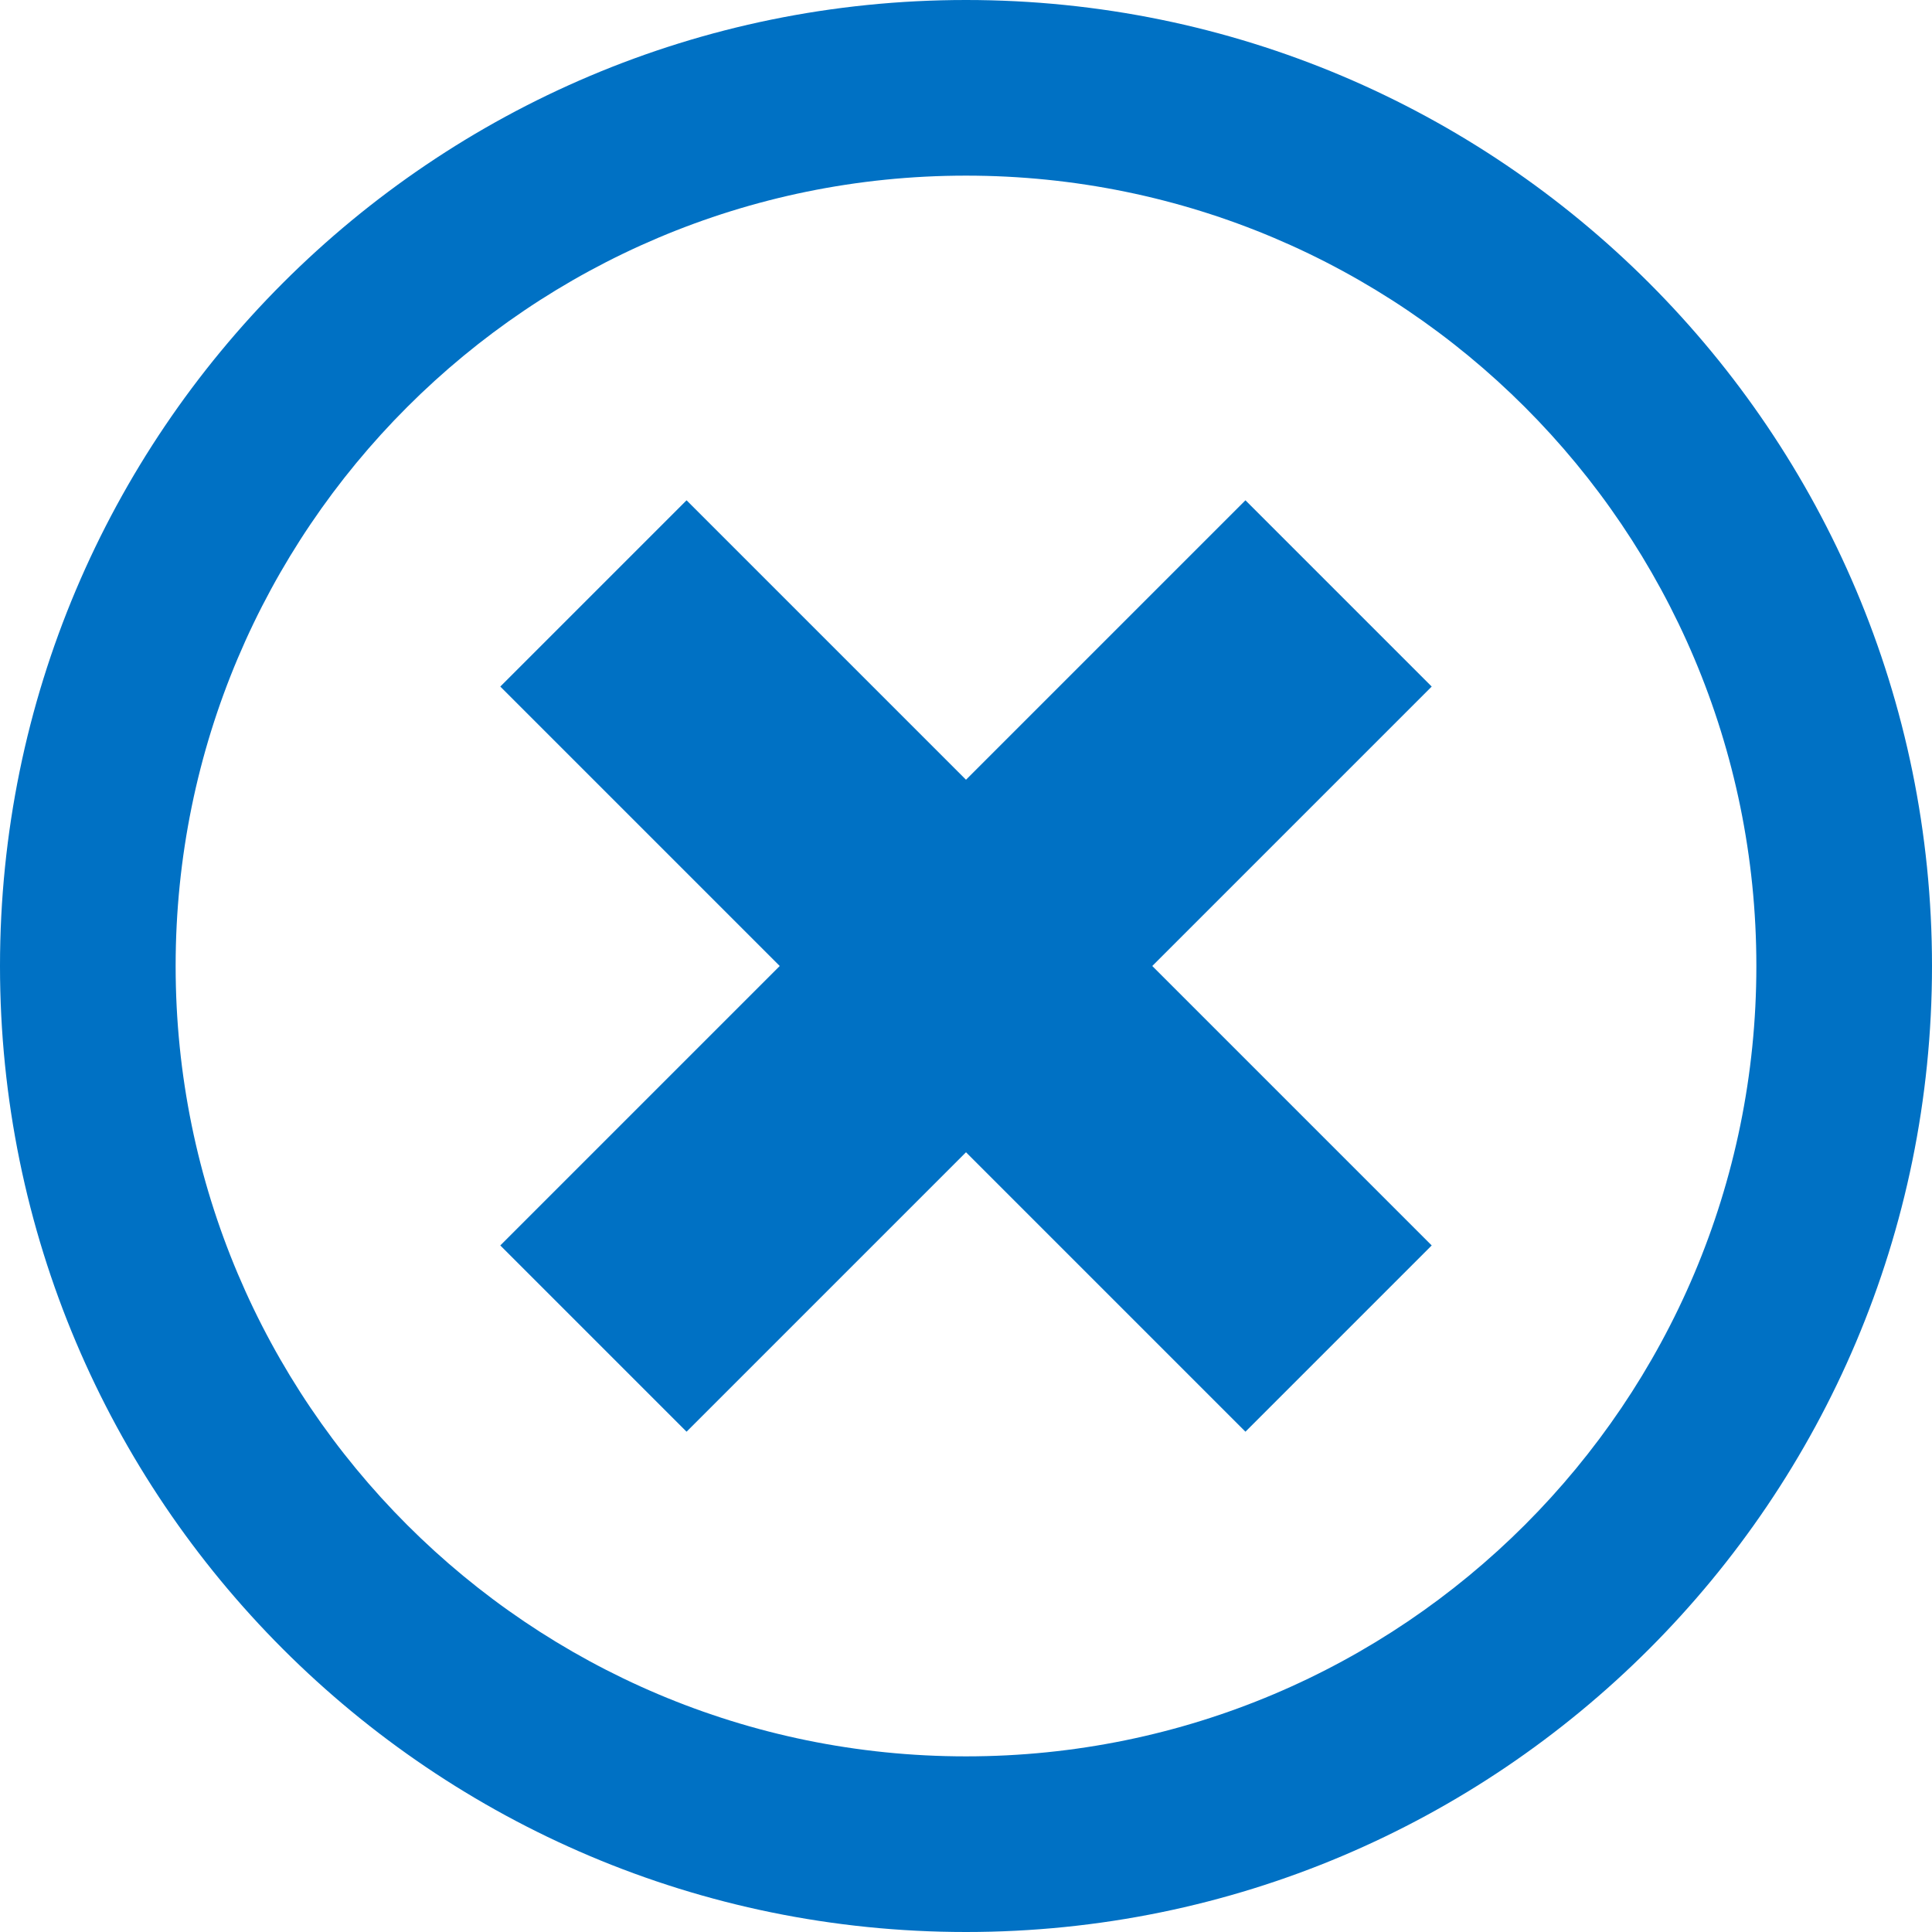 <?xml version="1.0" encoding="UTF-8"?>
<svg width="22px" height="22px" viewBox="0 0 22 22" version="1.1" xmlns="http://www.w3.org/2000/svg" xmlns:xlink="http://www.w3.org/1999/xlink">
    <title>Icon/Cancel/Outline/24</title>
    <g id="Page-1" stroke="none" stroke-width="1" fill="none" fill-rule="evenodd">
        <g id="Icons" transform="translate(-518, -111)" fill="#0071C4">
            <g id="Icon/Cancel/Outline/24" transform="translate(518, 111)">
                <path d="M11,0 C17.075,0 22,4.925 22,11 C22,17.075 17.075,22 11,22 C4.925,22 0,17.075 0,11 C0,4.925 4.925,0 11,0 Z M11,2 C6.029,2 2,6.029 2,11 C2,15.971 6.029,20 11,20 C15.971,20 20,15.971 20,11 C20,6.029 15.971,2 11,2 Z M5.697,14.182 L7.818,16.303 L11,13.121 L14.182,16.303 L16.303,14.182 L13.121,11 L16.303,7.818 L14.182,5.697 L11,8.879 L7.818,5.697 L5.697,7.818 L8.879,11 L5.697,14.182 Z"></path>
            </g>
        </g>
    </g>
</svg>